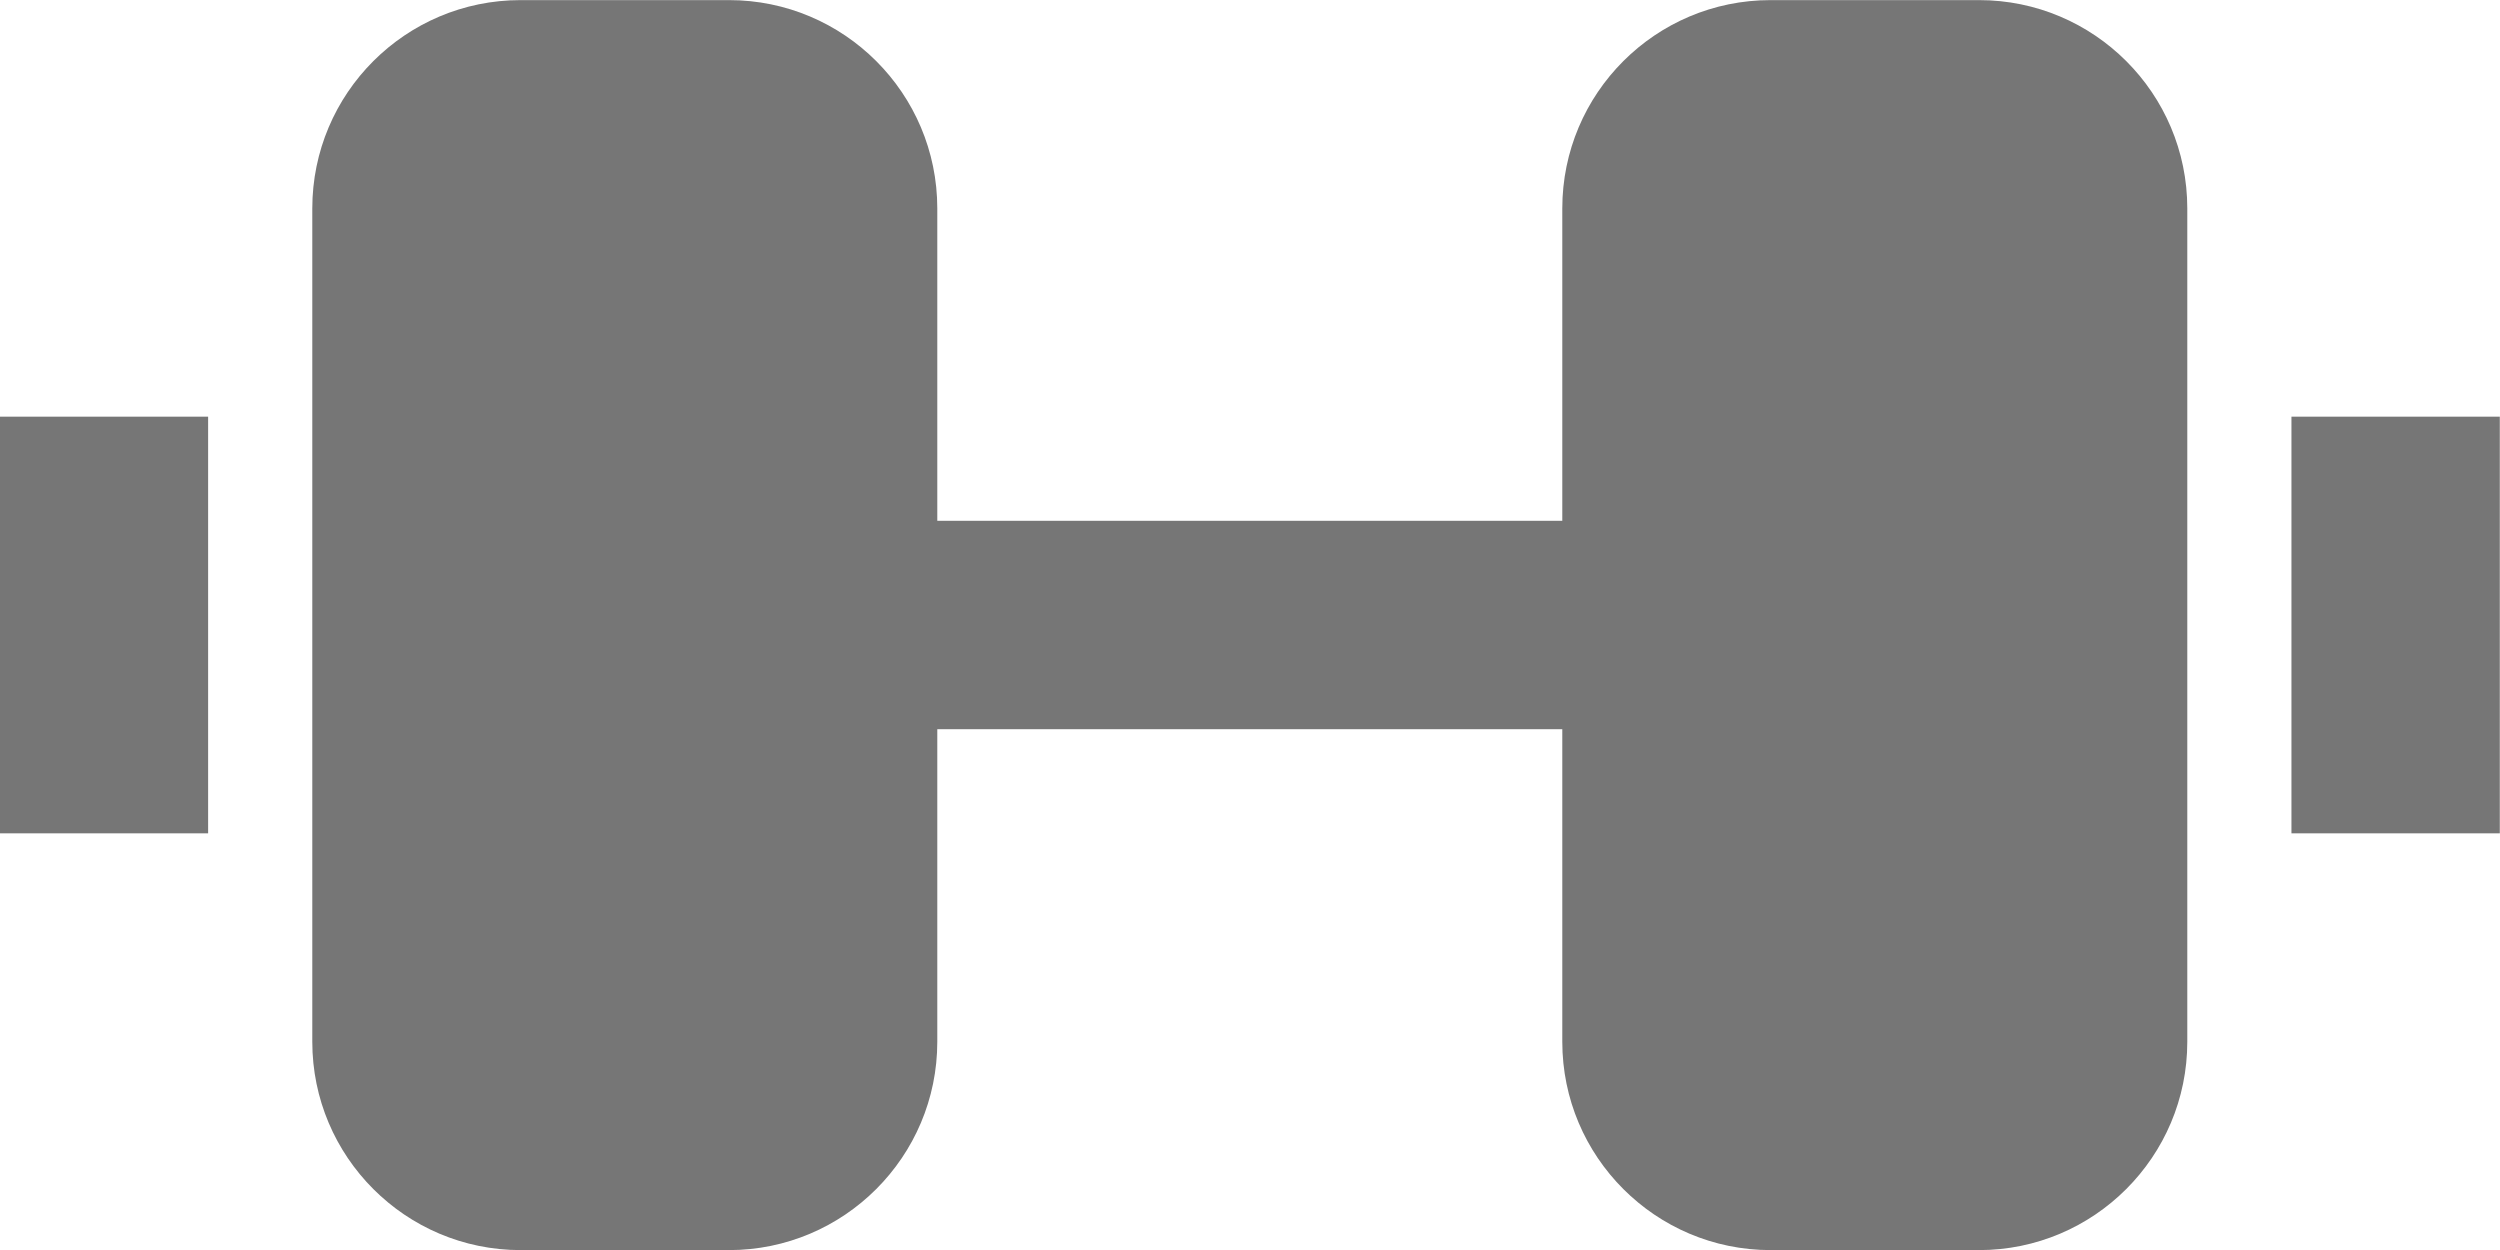 <?xml version="1.0" encoding="UTF-8"?>
<svg width="24px" height="12px" viewBox="0 0 24 12" version="1.1" xmlns="http://www.w3.org/2000/svg" xmlns:xlink="http://www.w3.org/1999/xlink">
    <!-- Generator: Sketch 42 (36781) - http://www.bohemiancoding.com/sketch -->
    <title>Fill 663 + Fill 664 + Fill 665</title>
    <desc>Created with Sketch.</desc>
    <defs></defs>
    <g id="Page-1" stroke="none" stroke-width="1" fill="none" fill-rule="evenodd">
        <g id="Solid-Icons" transform="translate(-96, -1205)" fill="#767676">
            <g id="Fill-663-+-Fill-664-+-Fill-665" transform="translate(95, 1205)">
                <path d="M19.998,0.001 L17.998,0.001 C16.894,0.001 15.998,0.896 15.998,2.001 L15.998,5 L9.998,5 L9.998,2.001 C9.998,0.896 9.102,0.001 7.998,0.001 L5.998,0.001 C4.894,0.001 3.998,0.896 3.998,2.001 L3.998,10.001 C3.998,11.105 4.894,12.001 5.998,12.001 L7.998,12.001 C9.102,12.001 9.998,11.105 9.998,10.001 L9.998,7 L15.998,7 L15.998,10.001 C15.998,11.105 16.894,12.001 17.998,12.001 L19.998,12.001 C21.102,12.001 21.998,11.105 21.998,10.001 L21.998,2.001 C21.998,0.896 21.102,0.001 19.998,0.001" id="Fill-663"></path>
                <polygon id="Fill-664" points="22.998 8 24.998 8 24.998 4 22.998 4"></polygon>
                <polygon id="Fill-665" points="0.998 8 2.998 8 2.998 4 0.998 4"></polygon>
            </g>
        </g>
    </g>
</svg>